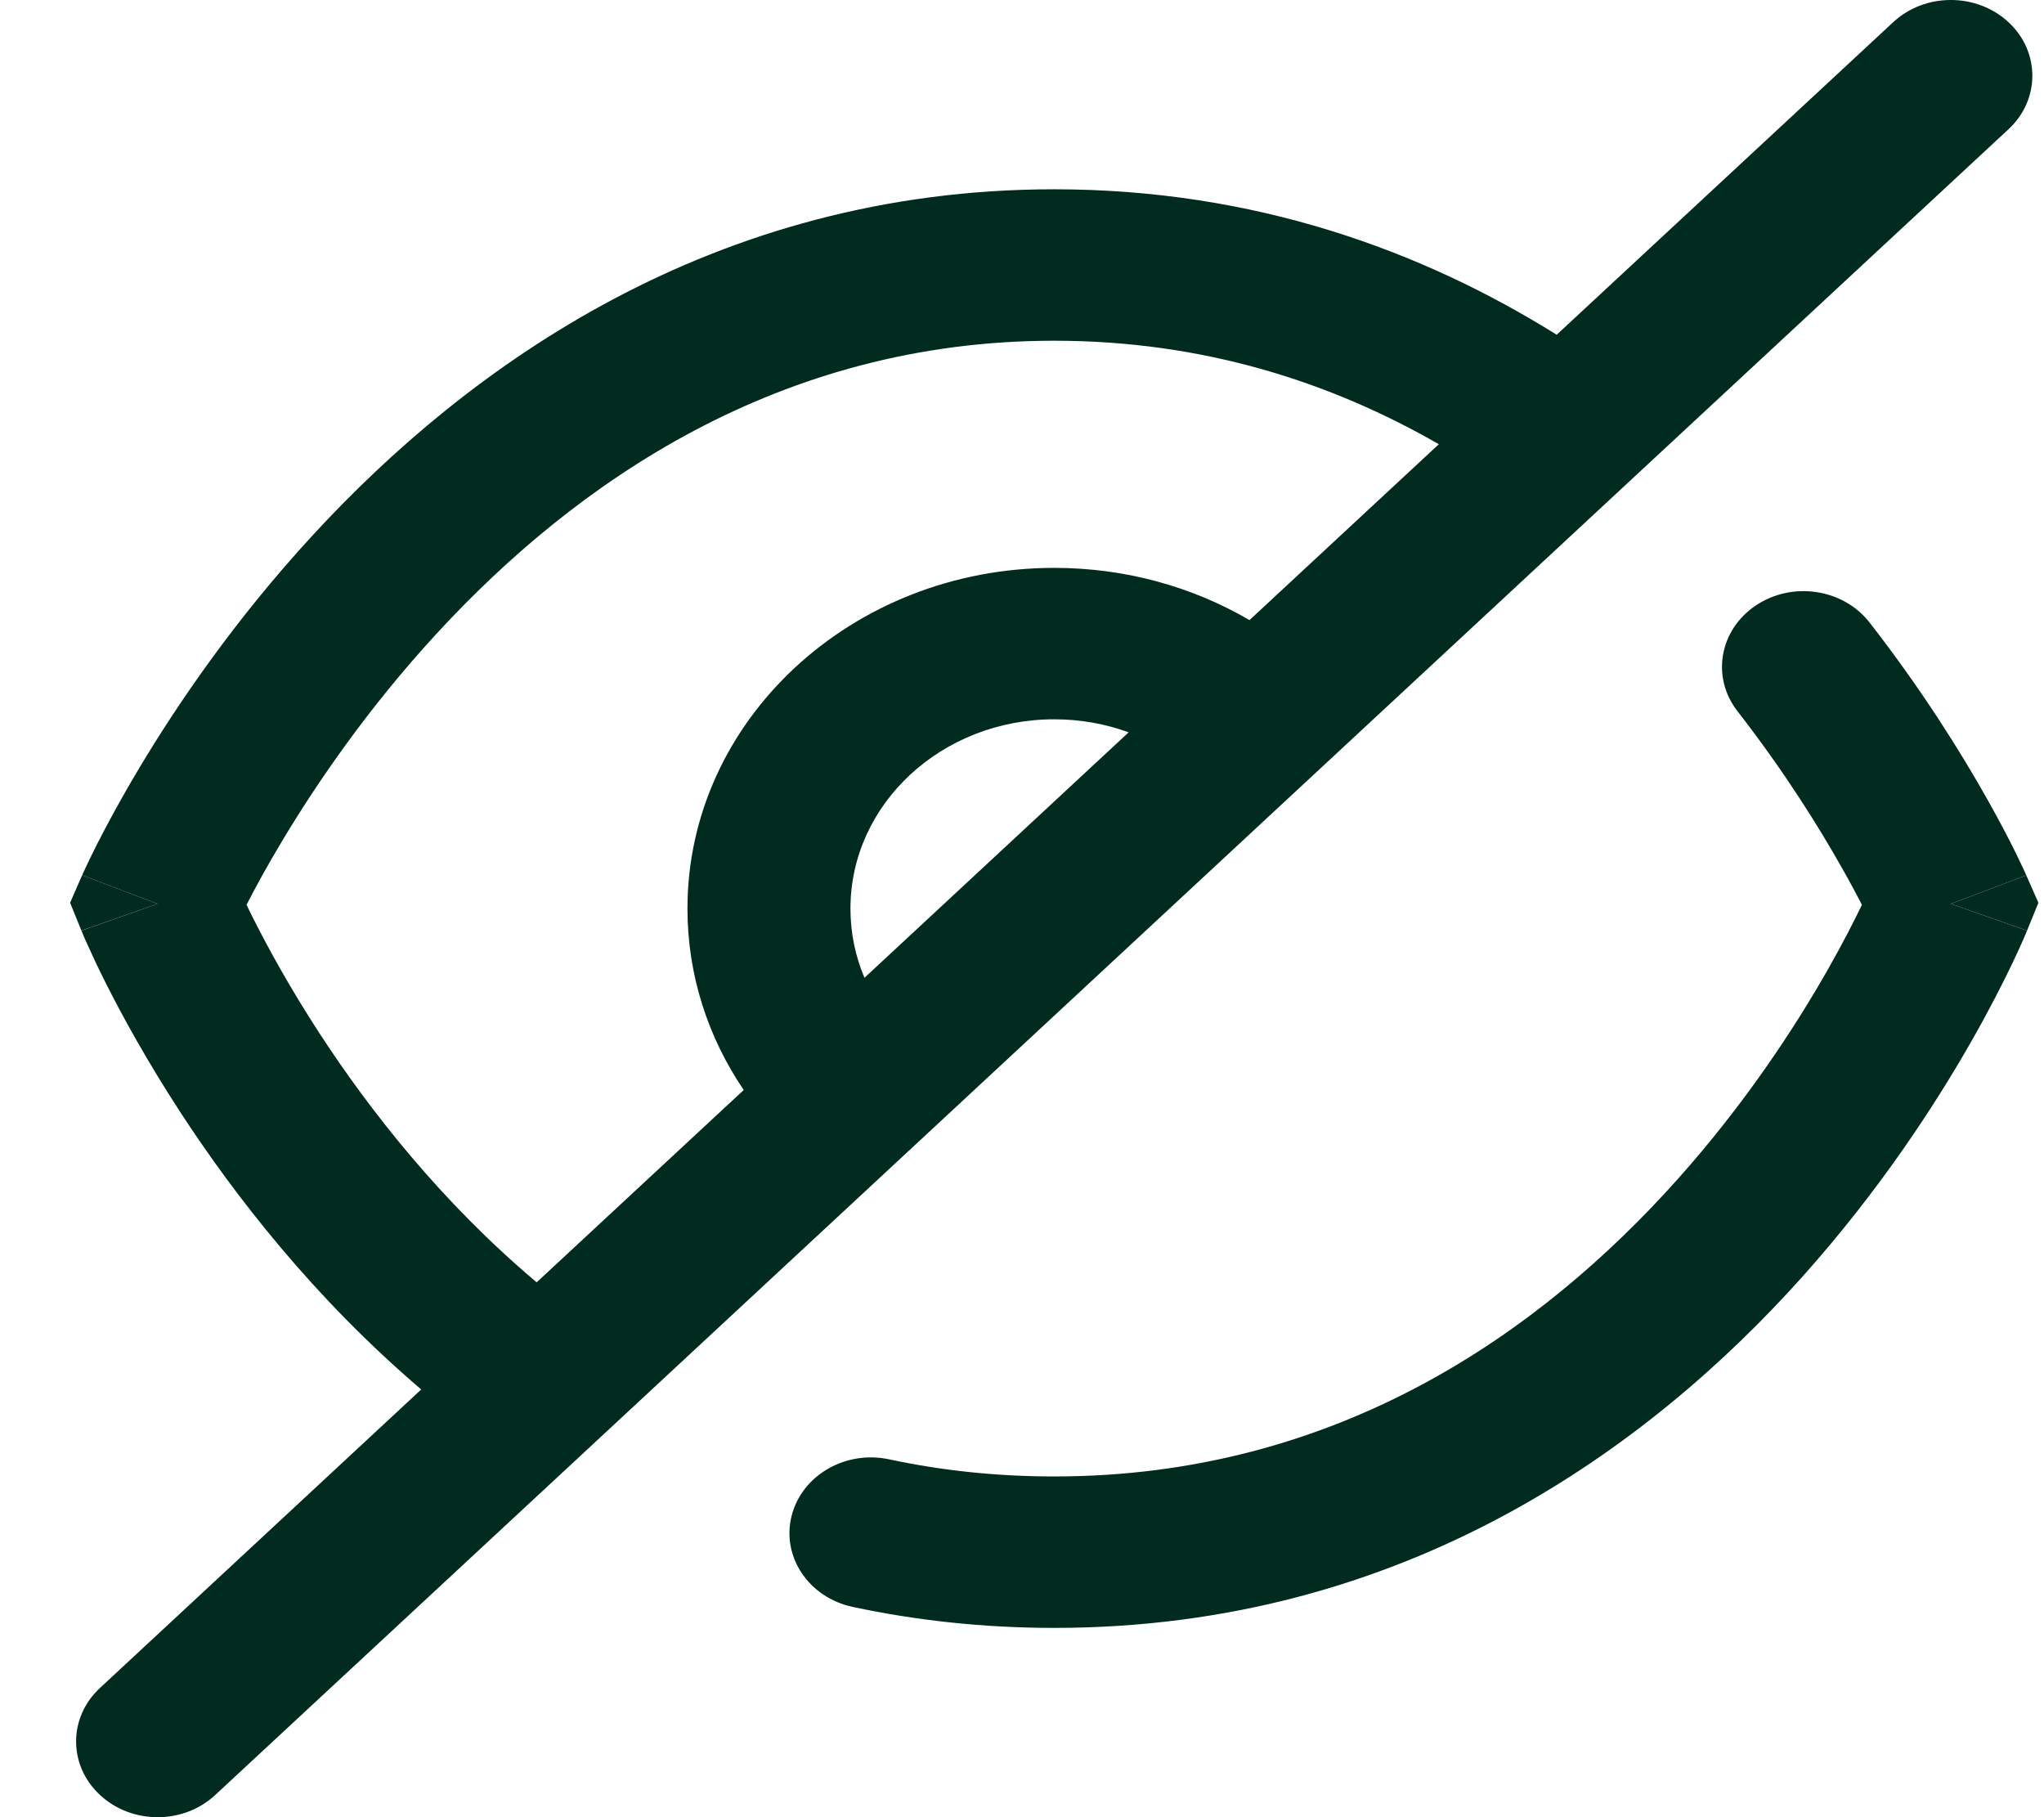 <svg width="27" height="24" viewBox="0 0 27 24" fill="none" xmlns="http://www.w3.org/2000/svg">
<path fill-rule="evenodd" clip-rule="evenodd" d="M26.531 0.293C26.951 0.683 26.951 1.317 26.531 1.707L21.451 6.425C21.442 6.434 21.432 6.443 21.423 6.451L7.927 18.986C7.918 18.994 7.909 19.003 7.899 19.012L2.843 23.707C2.423 24.098 1.741 24.098 1.321 23.707C0.9 23.317 0.9 22.683 1.321 22.293L5.564 18.351C4.145 17.141 3.096 15.786 2.376 14.68C1.94 14.009 1.618 13.421 1.404 12.997C1.297 12.785 1.217 12.613 1.163 12.492C1.135 12.432 1.114 12.384 1.1 12.35L1.083 12.309L1.078 12.297L1.076 12.293L1.075 12.291C1.075 12.291 1.075 12.29 2.082 11.937L1.085 11.559L1.086 11.558L1.087 11.556L1.09 11.548L1.101 11.524C1.11 11.505 1.123 11.477 1.139 11.442C1.172 11.372 1.22 11.273 1.283 11.148C1.409 10.9 1.596 10.55 1.846 10.133C2.345 9.3 3.101 8.186 4.131 7.069C6.18 4.843 9.414 2.5 13.926 2.5C16.566 2.5 18.776 3.306 20.563 4.421L25.008 0.293C25.428 -0.098 26.11 -0.098 26.531 0.293ZM11.419 12.914L14.909 9.672C14.605 9.561 14.273 9.5 13.926 9.5C12.439 9.5 11.234 10.619 11.234 12C11.234 12.323 11.299 12.631 11.419 12.914ZM16.505 8.19C15.758 7.753 14.873 7.5 13.926 7.5C11.25 7.5 9.081 9.515 9.081 12C9.081 12.88 9.353 13.702 9.824 14.396L7.089 16.936C5.833 15.879 4.883 14.665 4.219 13.645C3.828 13.044 3.542 12.52 3.355 12.149C3.318 12.077 3.285 12.01 3.257 11.95C3.364 11.74 3.521 11.45 3.728 11.105C4.177 10.356 4.854 9.36 5.767 8.369C7.603 6.375 10.292 4.5 13.926 4.5C15.896 4.5 17.581 5.048 19.006 5.867L16.505 8.19Z" fill="#002B1E"/>
<path d="M1.085 11.559L0.926 11.923L1.075 12.29L2.082 11.937C1.085 11.56 1.085 11.559 1.085 11.559Z" fill="#002B1E"/>
<path d="M23.193 7.997C23.675 7.673 24.348 7.774 24.696 8.222C25.39 9.113 25.902 9.938 26.243 10.542C26.414 10.845 26.542 11.093 26.629 11.269C26.672 11.357 26.705 11.426 26.728 11.476C26.739 11.5 26.748 11.52 26.755 11.534L26.762 11.551L26.765 11.557L26.766 11.559L26.766 11.56L25.769 11.937L26.776 12.291L26.776 12.292L26.775 12.295L26.771 12.302L26.761 12.327C26.753 12.347 26.741 12.375 26.725 12.411C26.694 12.482 26.648 12.583 26.588 12.71C26.468 12.962 26.288 13.318 26.047 13.742C25.565 14.589 24.829 15.721 23.812 16.858C21.784 19.124 18.548 21.5 13.926 21.5C12.986 21.5 12.098 21.401 11.264 21.223C10.684 21.099 10.322 20.562 10.456 20.024C10.589 19.486 11.167 19.15 11.746 19.274C12.424 19.419 13.15 19.5 13.926 19.5C17.667 19.5 20.353 17.594 22.156 15.579C23.054 14.575 23.711 13.567 24.143 12.808C24.342 12.458 24.492 12.163 24.595 11.95C24.527 11.819 24.441 11.657 24.335 11.47C24.032 10.932 23.572 10.191 22.951 9.393C22.602 8.945 22.711 8.32 23.193 7.997Z" fill="#002B1E"/>
<path d="M26.776 12.291C26.776 12.291 26.777 12.29 25.769 11.937C26.767 11.56 26.766 11.56 26.766 11.56L26.926 11.923L26.776 12.291Z" fill="#002B1E"/>
</svg>
